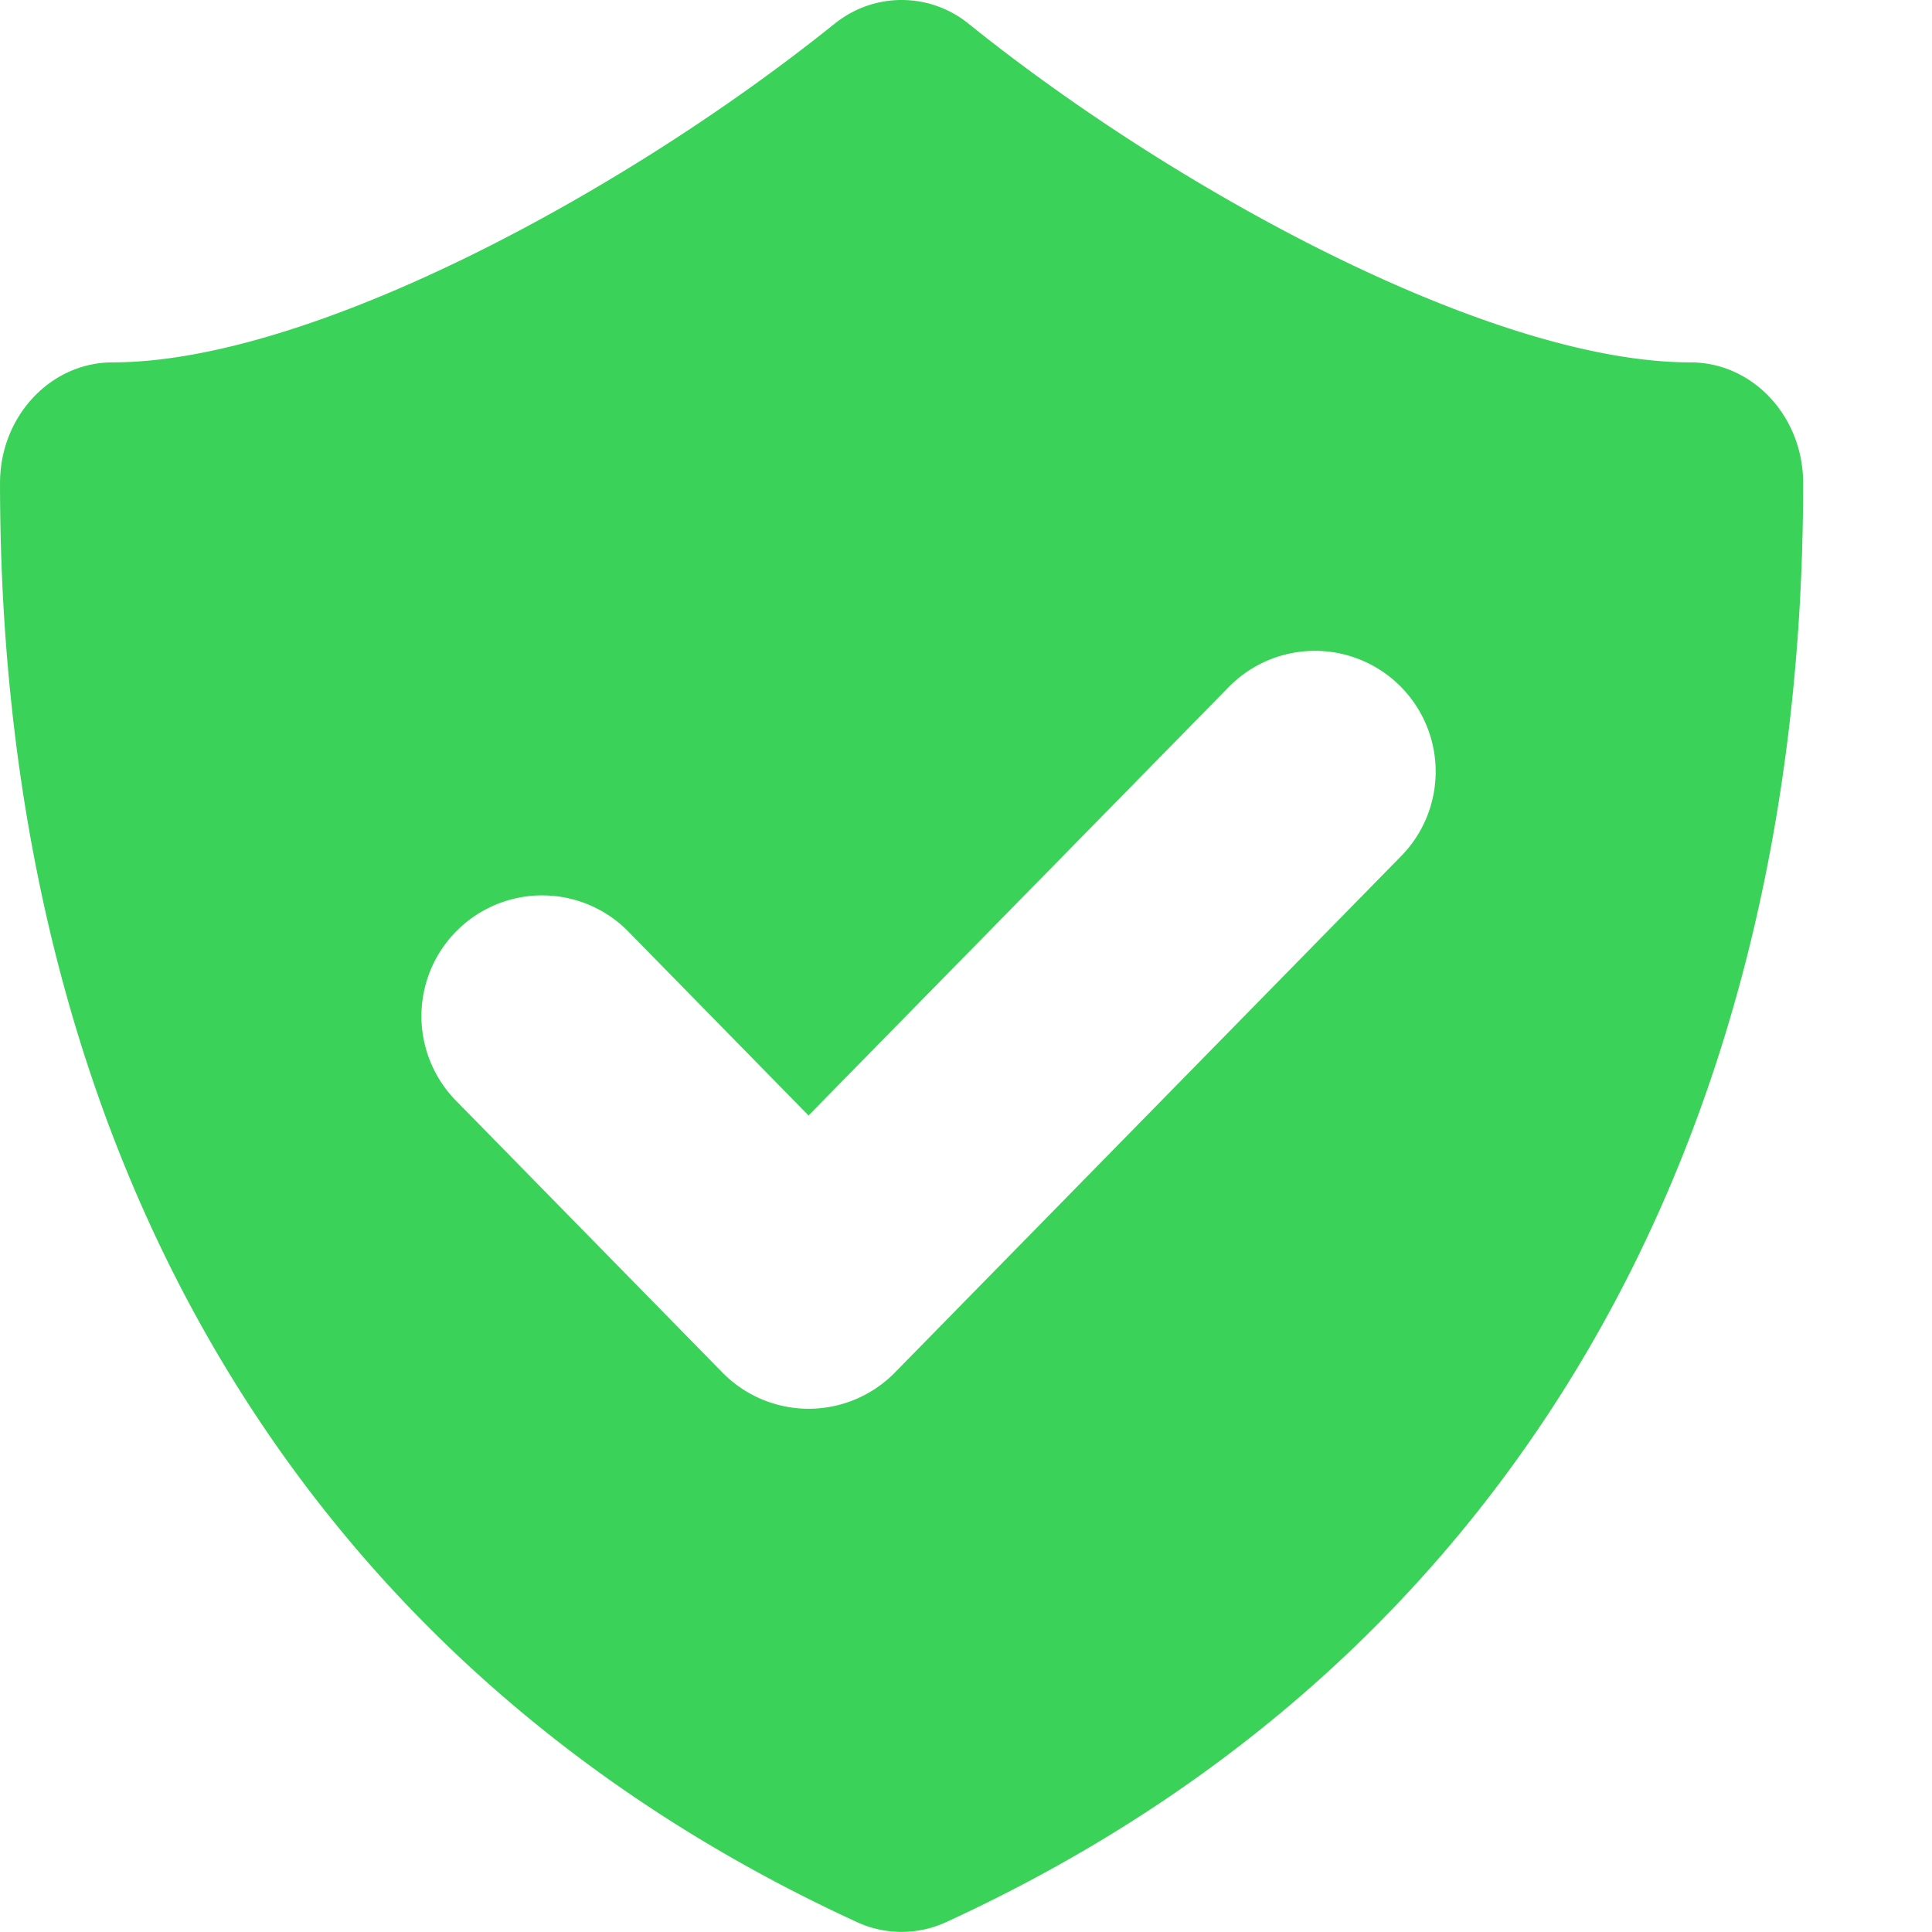 <?xml version="1.0" standalone="no"?><!DOCTYPE svg PUBLIC "-//W3C//DTD SVG 1.1//EN" "http://www.w3.org/Graphics/SVG/1.1/DTD/svg11.dtd"><svg t="1747638421391" class="icon" viewBox="0 0 1024 1024" version="1.1" xmlns="http://www.w3.org/2000/svg" p-id="19917" xmlns:xlink="http://www.w3.org/1999/xlink" width="200" height="200"><path d="M442.05 12.874a56.319 56.319 0 0 1 71.678 0c110.782 89.086 277.754 179.196 382.264 179.196 32.96 0 59.71 28.608 59.71 63.999 0 357.303-161.276 628.21-454.325 762.735a56.319 56.319 0 0 1-47.04 0C161.288 884.279 0.011 613.373 0.011 256.068c0-35.391 26.751-63.999 59.71-63.999 104.574-0.063 271.482-90.109 382.328-179.259z m208.571 351.928l-222.075 226.428-96.126-98.111a63.999 63.999 0 0 0-91.39 89.599L382.914 727.483a63.999 63.999 0 0 0 91.39 0l267.707-273.082a63.999 63.999 0 1 0-91.391-89.599z" fill="#3AD258" p-id="19918"></path></svg>